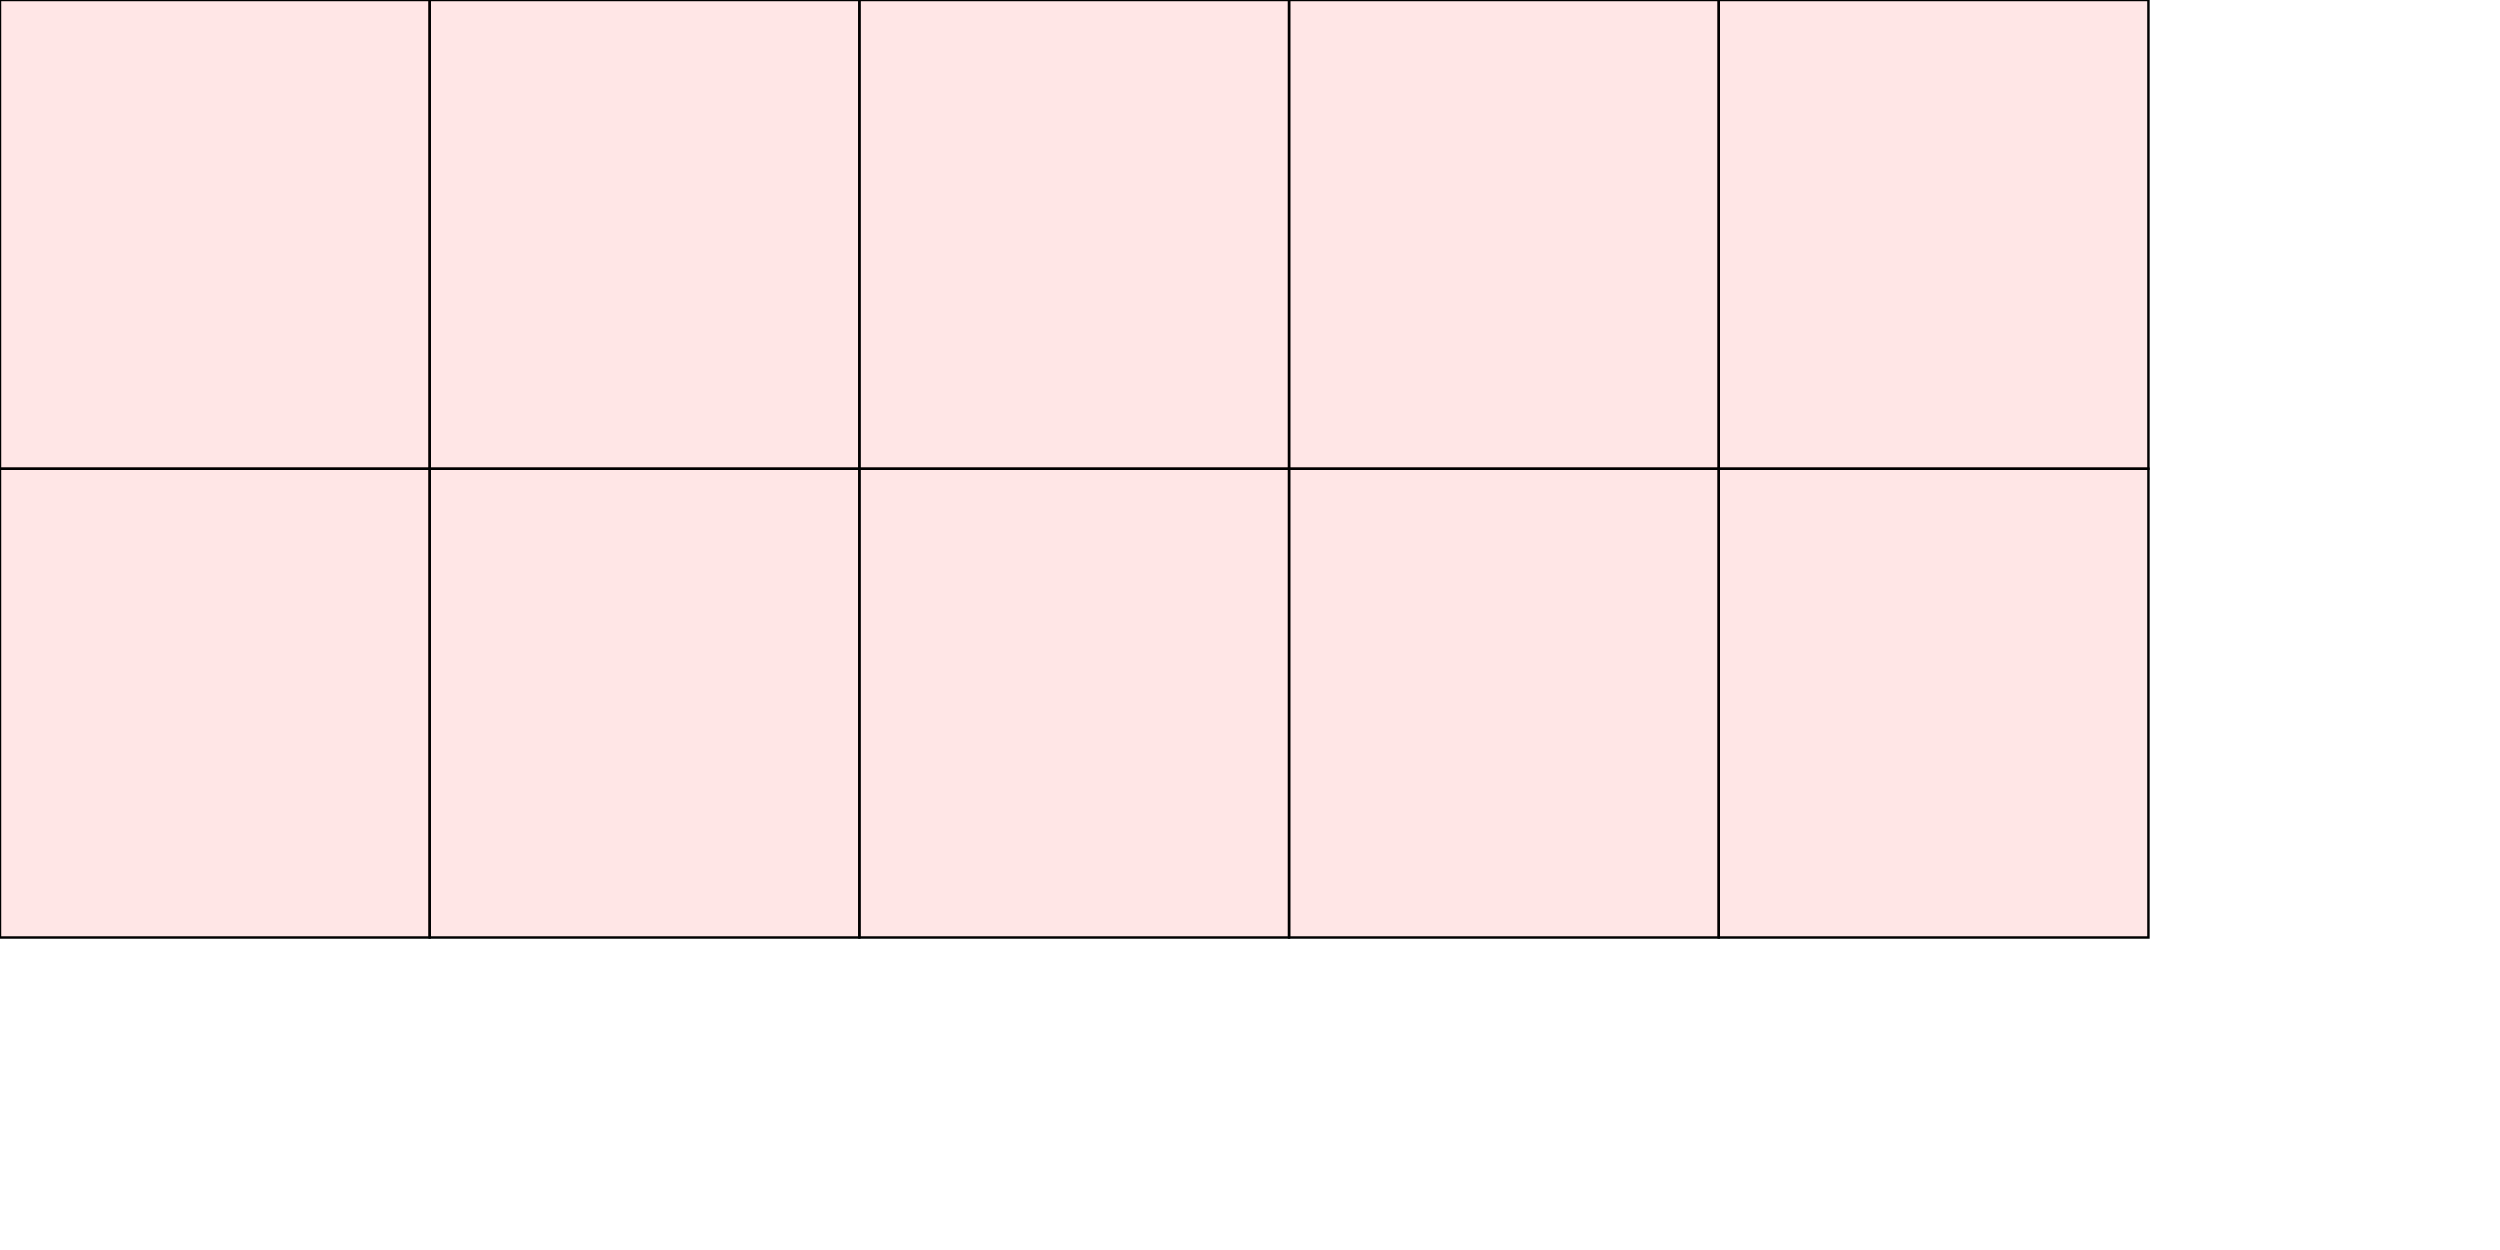 <?xml version="1.0" encoding="UTF-8"?>
<svg xmlns="http://www.w3.org/2000/svg" xmlns:xlink="http://www.w3.org/1999/xlink"
     width="1024" height="512" viewBox="0 0 1024 512">
<defs>
</defs>
<rect x="704" y="192" width="176" height="192" stroke="black" fill="red" fill-opacity="0.1" id="0">
<title>sprite_126</title>
</rect>
<rect x="528" y="192" width="176" height="192" stroke="black" fill="red" fill-opacity="0.1" id="1">
<title>sprite_127</title>
</rect>
<rect x="352" y="192" width="176" height="192" stroke="black" fill="red" fill-opacity="0.1" id="2">
<title>sprite_128</title>
</rect>
<rect x="176" y="192" width="176" height="192" stroke="black" fill="red" fill-opacity="0.1" id="3">
<title>sprite_129</title>
</rect>
<rect x="0" y="192" width="176" height="192" stroke="black" fill="red" fill-opacity="0.1" id="4">
<title>sprite_130</title>
</rect>
<rect x="704" y="0" width="176" height="192" stroke="black" fill="red" fill-opacity="0.1" id="5">
<title>sprite_131</title>
</rect>
<rect x="528" y="0" width="176" height="192" stroke="black" fill="red" fill-opacity="0.1" id="6">
<title>sprite_132</title>
</rect>
<rect x="352" y="0" width="176" height="192" stroke="black" fill="red" fill-opacity="0.1" id="7">
<title>sprite_133</title>
</rect>
<rect x="176" y="0" width="176" height="192" stroke="black" fill="red" fill-opacity="0.1" id="8">
<title>sprite_134</title>
</rect>
<rect x="0" y="0" width="176" height="192" stroke="black" fill="red" fill-opacity="0.1" id="9">
<title>sprite_135</title>
</rect>
</svg>